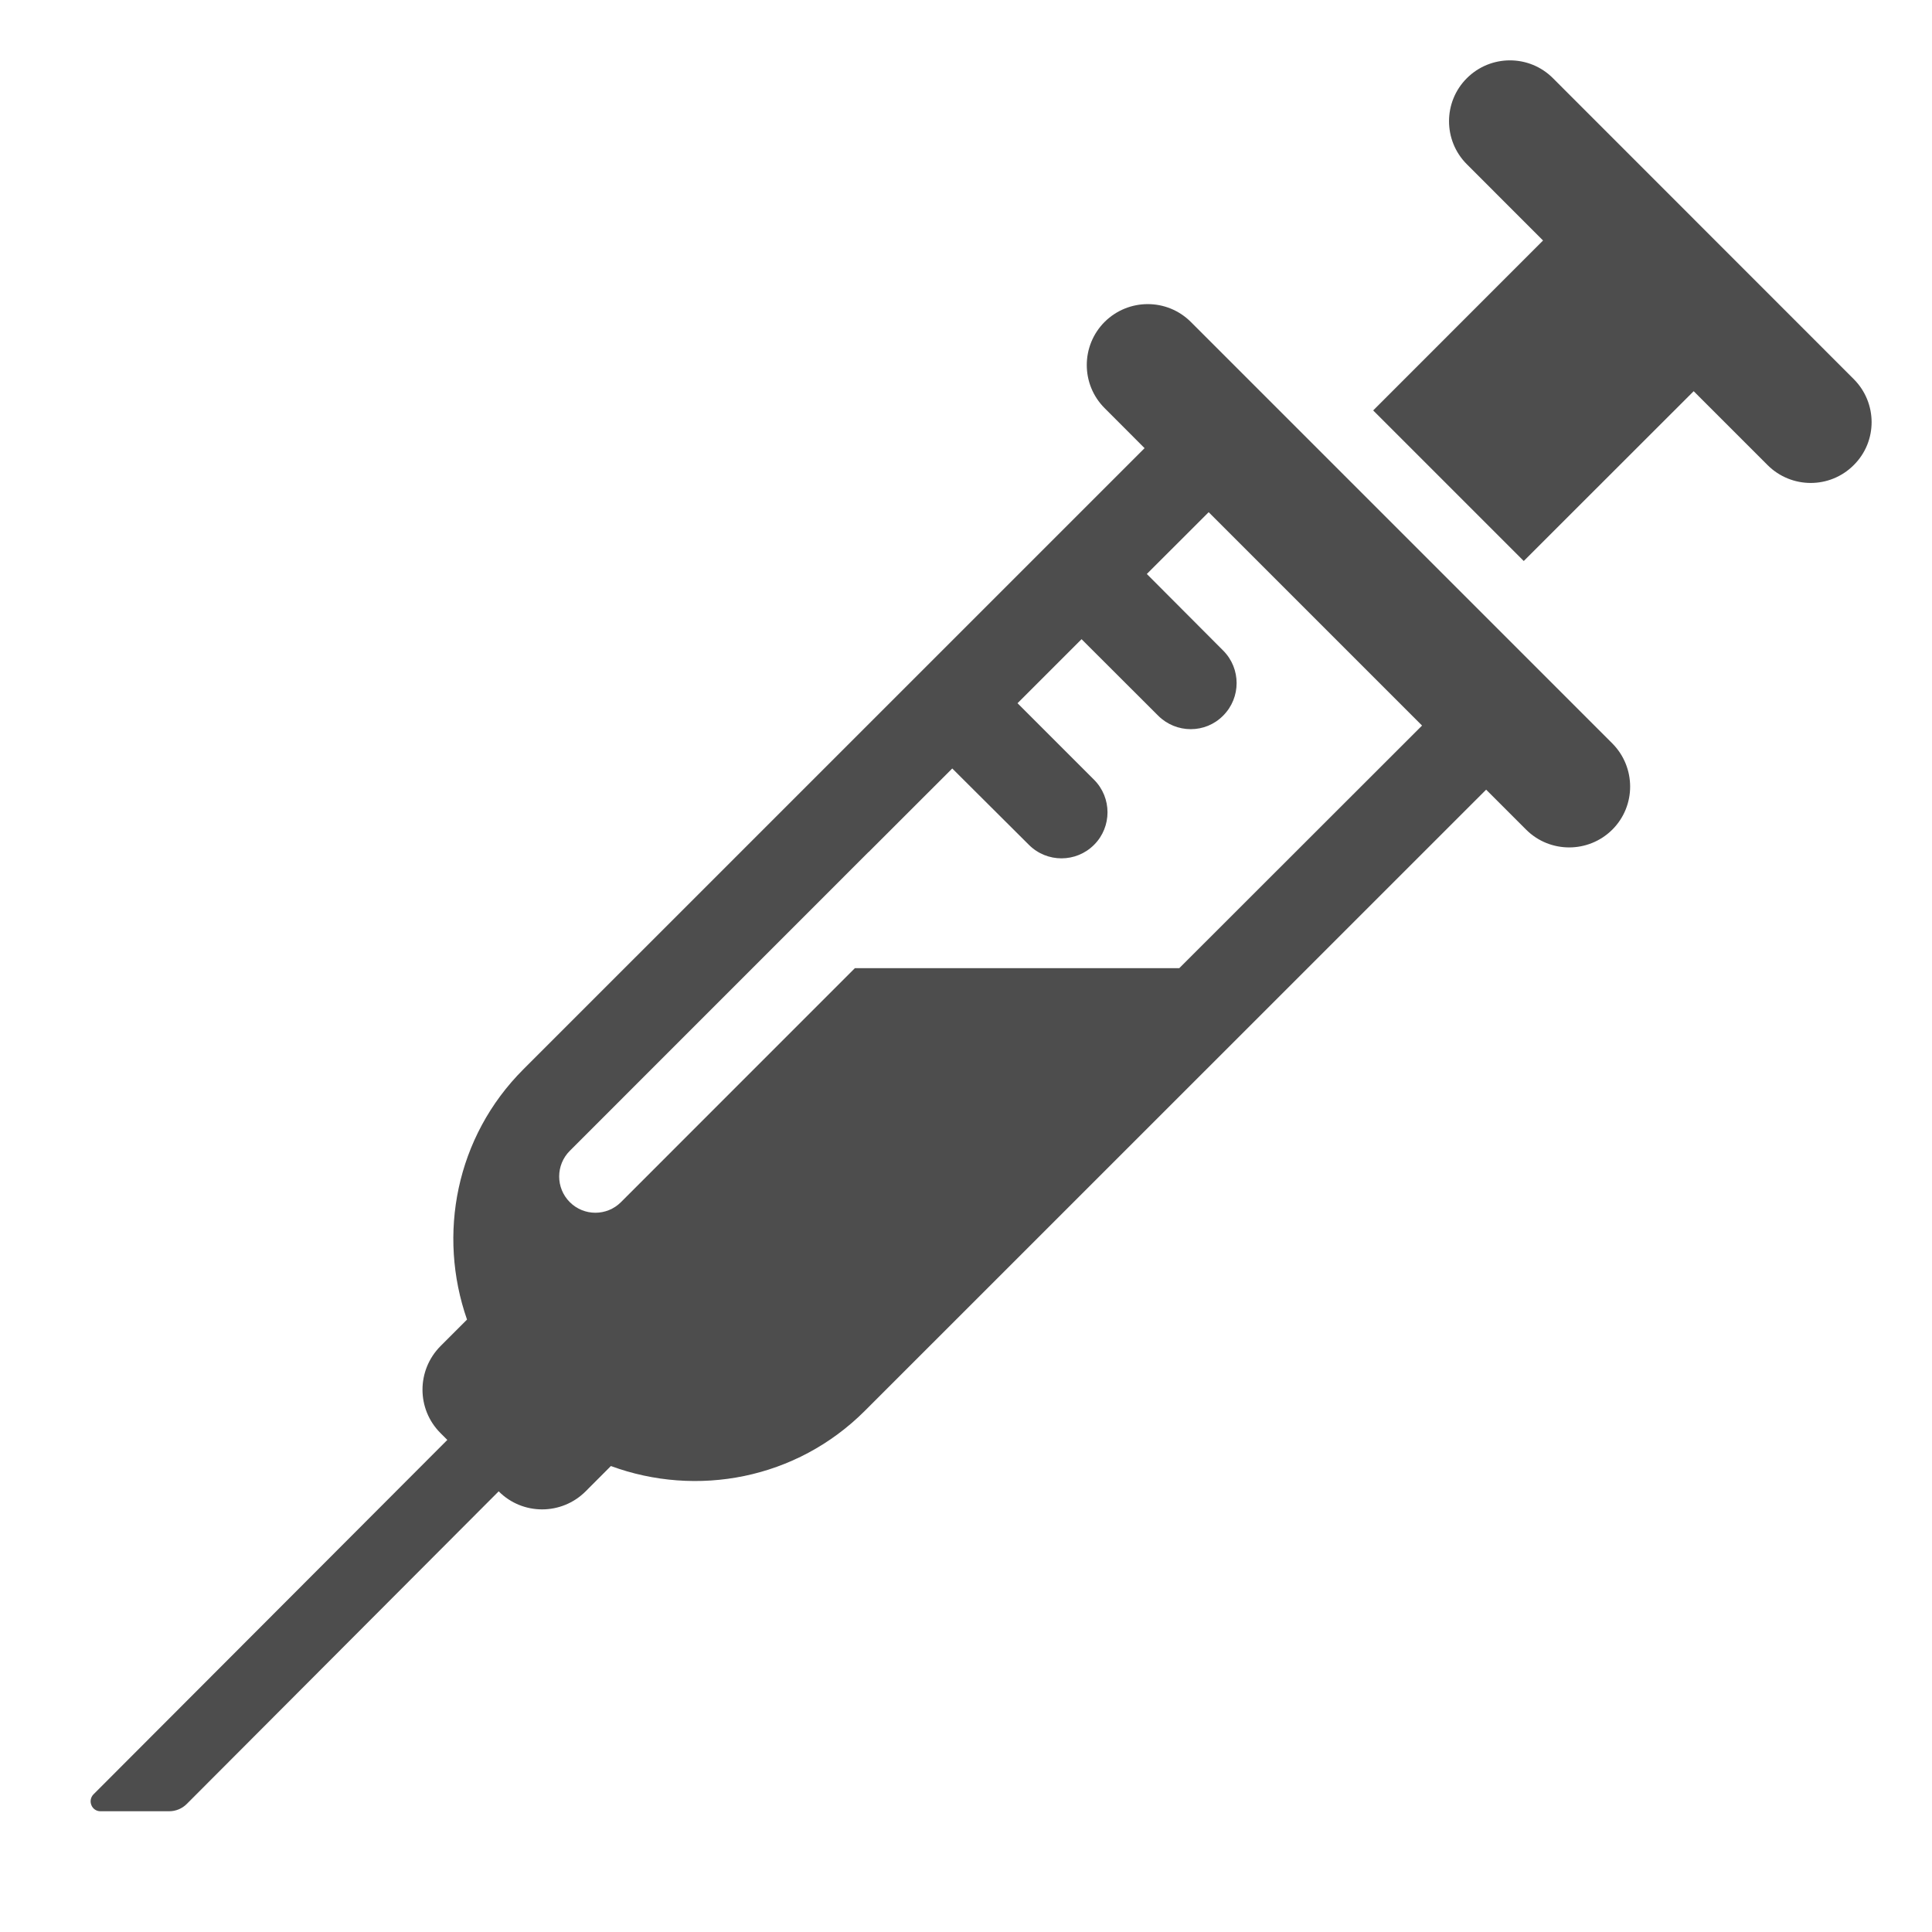 <?xml version="1.0" ?><!DOCTYPE svg  PUBLIC '-//W3C//DTD SVG 1.1//EN'  'http://www.w3.org/Graphics/SVG/1.1/DTD/svg11.dtd'><svg enable-background="new 0 0 512 512" height="512px" id="Layer_1" version="1.1" viewBox="0 0 512 512" width="512px" xml:space="preserve" xmlns="http://www.w3.org/2000/svg" xmlns:xlink="http://www.w3.org/1999/xlink"><g><path d="M491.25,123.266c-6.313,6.313-16.5,6.281-22.813,0l-19.595-19.594l-45.03,45l-39.906-39.906l45.016-45.031   l-20.203-20.219c-6.281-6.281-6.281-16.5,0-22.781c6.313-6.313,16.531-6.313,22.813-0.031l79.719,79.75   C497.563,106.766,497.594,116.984,491.25,123.266z M427.281,197.016c6.281,6.313,6.313,16.547,0,22.844   c-6.313,6.281-16.531,6.281-22.813,0.031l-10.625-10.625L229.219,373.859c-18.219,18.233-44.641,23-67.328,14.656l-6.703,6.719   c-6.375,6.358-16.688,6.358-23.016,0l-0.016-0.017L49.5,478.063c-1.25,1.25-2.922,1.938-4.688,1.938H26.609   c-1.047,0-2-0.625-2.391-1.625c-0.406-0.969-0.188-2.094,0.547-2.844l93.781-93.938l-1.828-1.828   c-6.328-6.344-6.344-16.594,0-23.016l7.047-7.047c-7.844-22.469-3.016-48.391,14.953-66.344l164.609-164.594l-10.609-10.625   c-6.28-6.297-6.28-16.5,0-22.813c6.345-6.313,16.563-6.313,22.875,0L427.281,197.016z M376.859,192.281l-56.547-56.547   l-16.392,16.375l20.234,20.297c4.75,4.75,4.75,12.484,0,17.234c-4.72,4.813-12.47,4.781-17.25,0l-20.281-20.25l-16.969,16.969   l20.28,20.281c4.75,4.75,4.75,12.484,0.031,17.219c-4.781,4.813-12.531,4.813-17.313,0.016l-20.297-20.219l-22.141,22.125   c-0.016,0.016-0.063,0.031-0.078,0.047L151,304.984c-3.75,3.75-3.75,9.844,0,13.594s9.813,3.75,13.563,0l61.984-62h85.969   L376.859,192.281z" fill="#4D4D4D"/></g></svg>